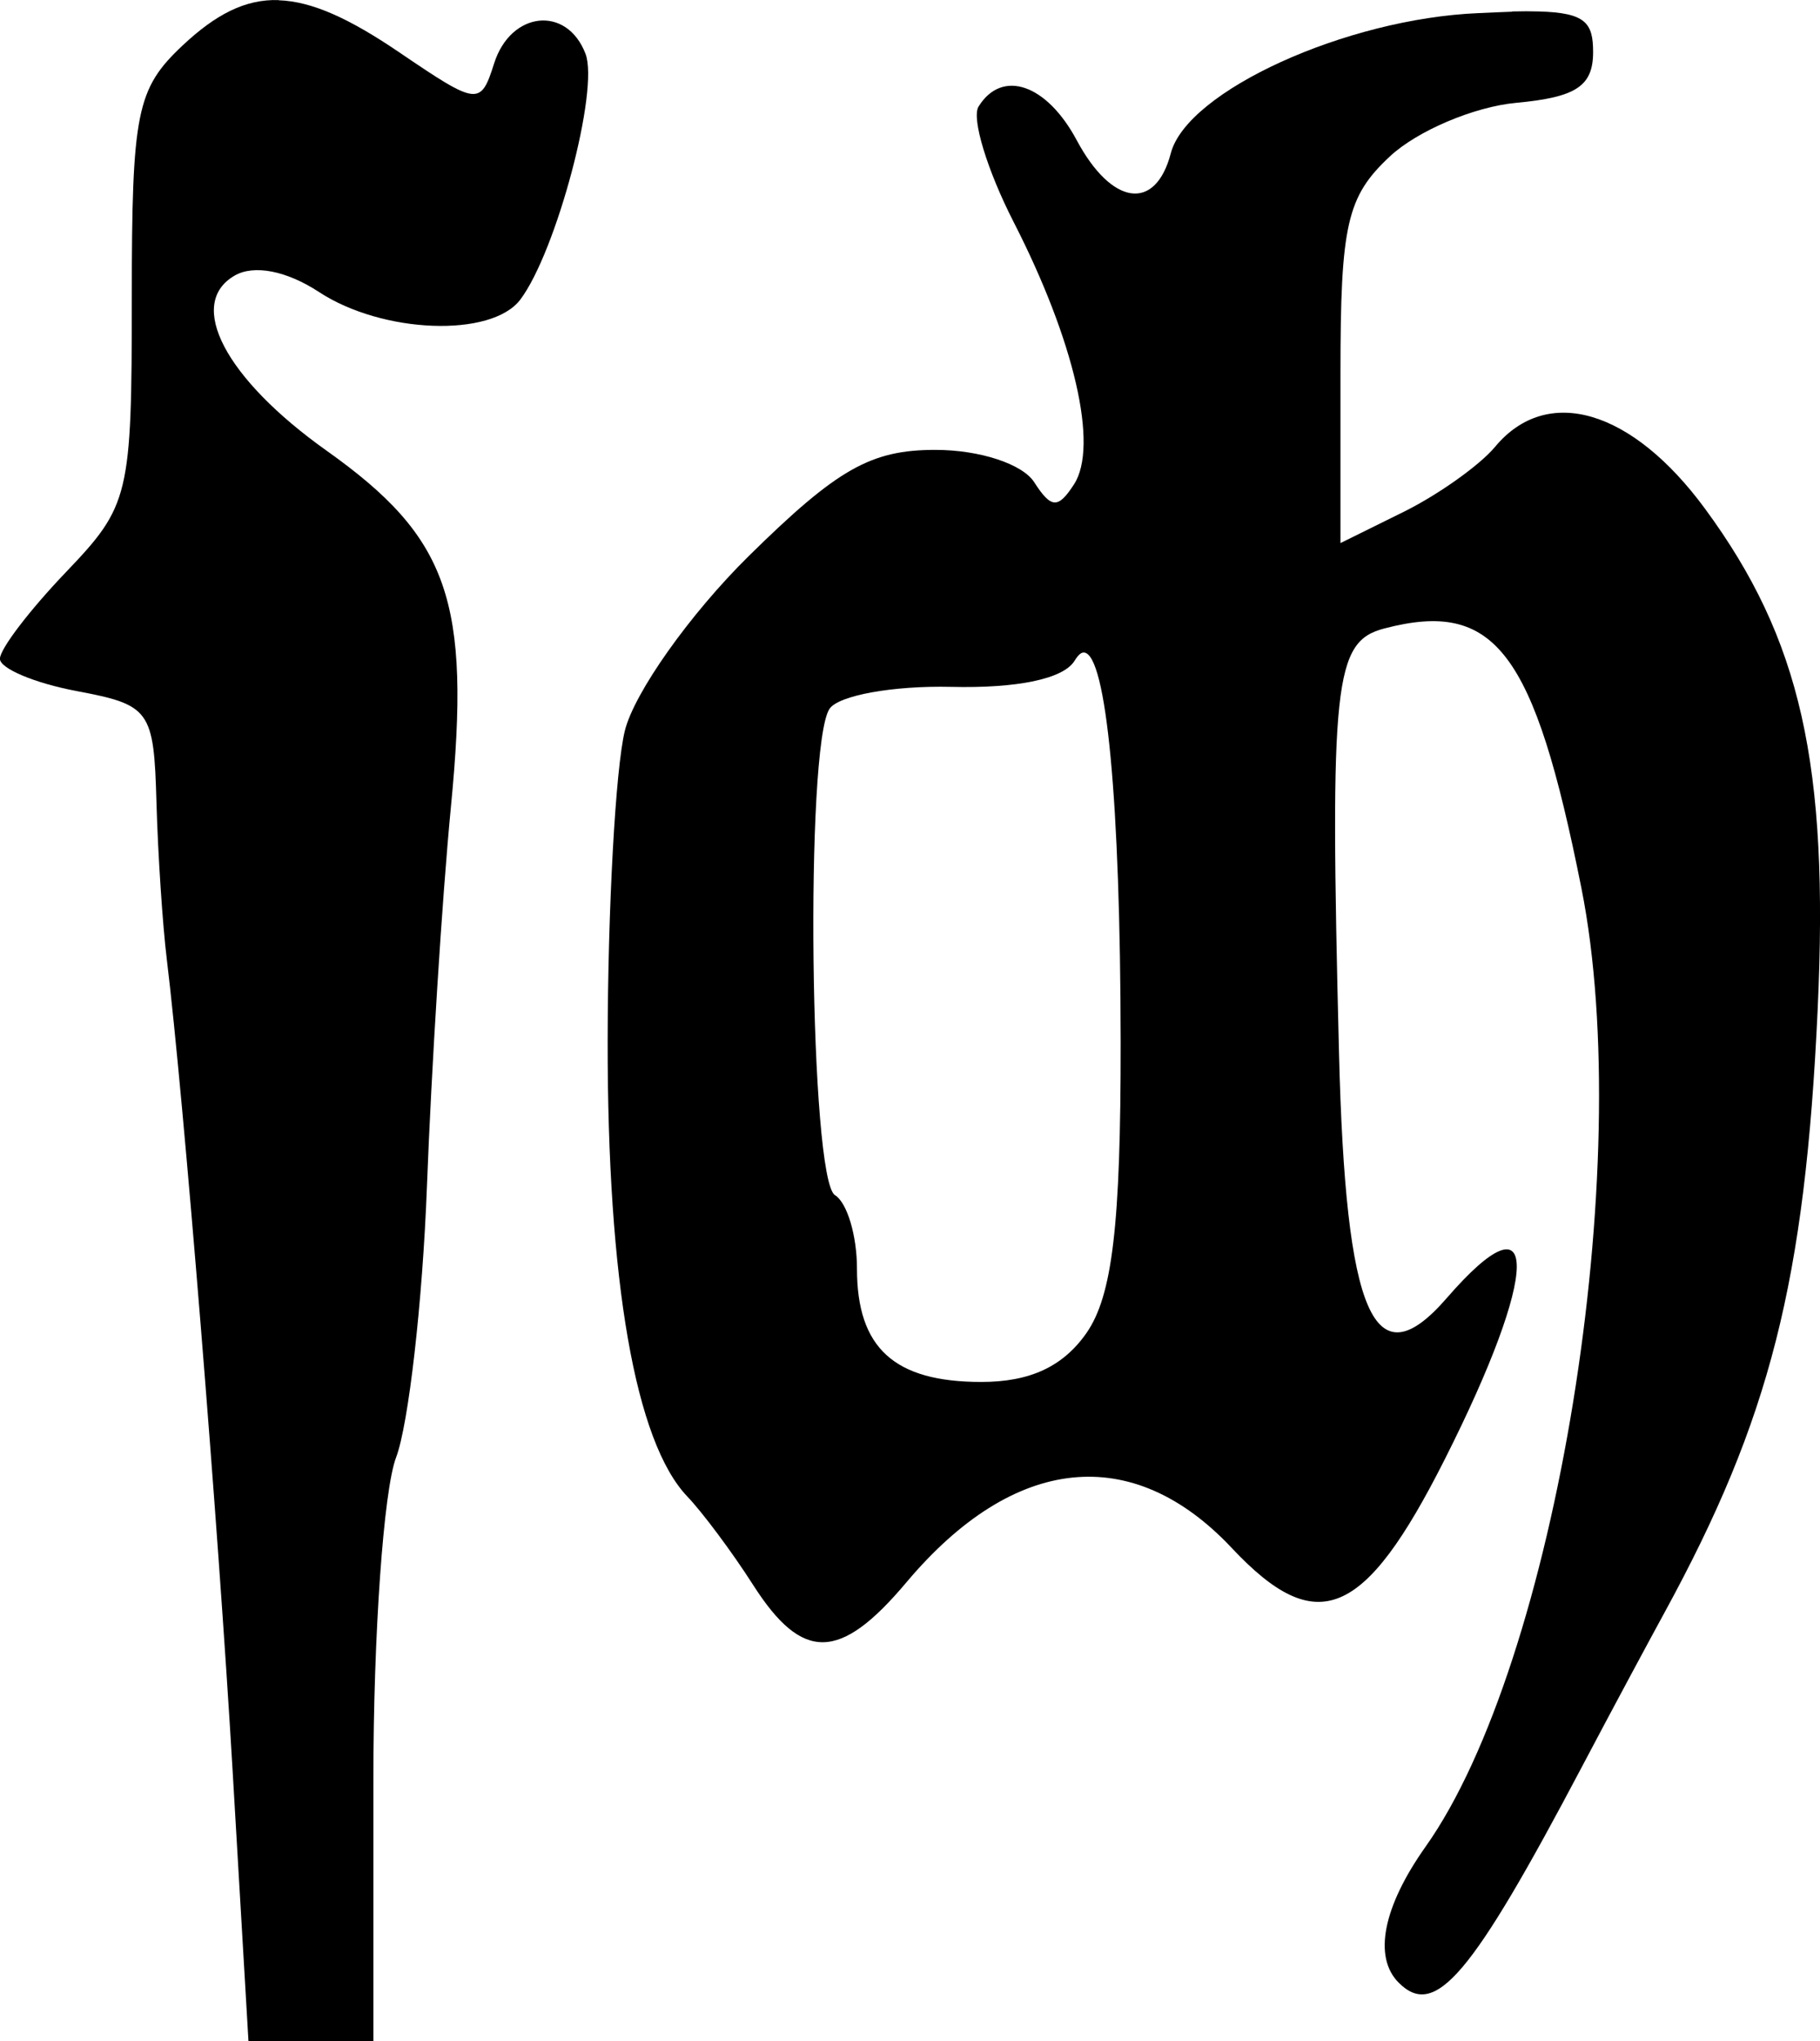 <?xml version="1.0" encoding="UTF-8" standalone="no"?>
<!-- Created with Inkscape (http://www.inkscape.org/) -->

<svg
   xmlns:dc="http://purl.org/dc/elements/1.1/"
   xmlns:cc="http://creativecommons.org/ns#"
   xmlns:rdf="http://www.w3.org/1999/02/22-rdf-syntax-ns#"
   xmlns:svg="http://www.w3.org/2000/svg"
   xmlns="http://www.w3.org/2000/svg"
   xmlns:sodipodi="http://sodipodi.sourceforge.net/DTD/sodipodi-0.dtd"
   xmlns:inkscape="http://www.inkscape.org/namespaces/inkscape"
   width="21.915mm"
   height="24.574mm"
   viewBox="0 0 21.915 24.574"
   version="1.1"
   id="svg1424"
   inkscape:version="0.92.2 (5c3e80d, 2017-08-06)"
   sodipodi:docname="sch.svg">
  <defs
     id="defs1418" />
  <sodipodi:namedview
     id="base"
     pagecolor="#ffffff"
     bordercolor="#666666"
     borderopacity="1.0"
     inkscape:pageopacity="0.0"
     inkscape:pageshadow="2"
     inkscape:zoom="5.6"
     inkscape:cx="35.159236"
     inkscape:cy="41.597525"
     inkscape:document-units="mm"
     inkscape:current-layer="layer1"
     showgrid="false"
     fit-margin-top="0"
     fit-margin-left="0"
     fit-margin-right="0"
     fit-margin-bottom="0"
     inkscape:window-width="756"
     inkscape:window-height="868"
     inkscape:window-x="834"
     inkscape:window-y="22"
     inkscape:window-maximized="1" />
  <g
     inkscape:label="Layer 1"
     inkscape:groupmode="layer"
     id="layer1"
     transform="translate(137.521,131.468)">
    <path
       inkscape:connector-curvature="0"
       style="fill:#000000;stroke-width:0.265"
       d="m -134.164,-131.467 c -0.406,-0.013 -0.76,0.173 -1.158,0.546 -0.555,0.522 -0.612,0.803 -0.612,3.043 0,2.383 -0.028,2.498 -0.794,3.299 -0.437,0.457 -0.794,0.924 -0.794,1.042 0,0.117 0.417,0.293 0.926,0.389 0.884,0.166 0.928,0.231 0.959,1.339 0.018,0.639 0.075,1.485 0.124,1.885 0.204,1.677 0.617,6.773 0.794,9.79 l 0.19,3.241 h 0.752 0.752 v -3.158 c 0,-1.737 0.123,-3.476 0.273,-3.87 0.15,-0.394 0.319,-1.868 0.372,-3.266 0.053,-1.398 0.181,-3.452 0.289,-4.572 0.241,-2.478 -0.025,-3.237 -1.497,-4.283 -1.223,-0.869 -1.692,-1.77 -1.108,-2.108 0.233,-0.135 0.625,-0.059 1.017,0.198 0.764,0.501 2.075,0.551 2.423,0.091 0.434,-0.576 0.952,-2.527 0.785,-2.96 -0.225,-0.586 -0.9,-0.513 -1.1,0.116 -0.163,0.513 -0.197,0.509 -1.141,-0.132 -0.596,-0.405 -1.049,-0.615 -1.455,-0.628 z"
       id="path929" />
    <path
       inkscape:connector-curvature="0"
       style="fill:#000000;stroke-width:0.265"
       d="m -119.314,-131.327 c -0.12,0.003 -0.252,0.011 -0.405,0.017 -1.595,0.066 -3.509,0.939 -3.704,1.687 -0.185,0.706 -0.711,0.631 -1.133,-0.157 -0.362,-0.677 -0.9,-0.861 -1.182,-0.405 -0.087,0.14 0.103,0.765 0.422,1.389 0.734,1.434 1.025,2.698 0.728,3.158 -0.192,0.297 -0.275,0.294 -0.48,-0.025 -0.14,-0.218 -0.653,-0.389 -1.191,-0.389 -0.776,0 -1.18,0.229 -2.241,1.273 -0.715,0.704 -1.384,1.651 -1.497,2.108 -0.112,0.456 -0.205,2.137 -0.207,3.737 -0.003,2.891 0.332,4.825 0.959,5.482 0.18,0.188 0.538,0.666 0.794,1.067 0.593,0.926 1.044,0.918 1.844,-0.033 1.295,-1.539 2.723,-1.687 3.919,-0.413 1.023,1.089 1.595,0.851 2.563,-1.067 1.146,-2.269 1.16,-3.251 0.025,-1.943 -0.875,1.009 -1.219,0.224 -1.298,-2.96 -0.111,-4.461 -0.06,-4.943 0.546,-5.101 1.334,-0.349 1.804,0.272 2.373,3.125 0.666,3.339 -0.308,9.33 -1.877,11.542 -0.512,0.723 -0.632,1.328 -0.322,1.637 0.439,0.438 0.874,-0.078 2.208,-2.605 0.385,-0.73 0.833,-1.561 0.992,-1.852 1.27,-2.327 1.692,-3.986 1.844,-7.26 0.137,-2.955 -0.204,-4.461 -1.356,-6.028 -0.879,-1.197 -1.903,-1.5 -2.53,-0.744 -0.179,0.215 -0.67,0.567 -1.091,0.777 l -0.769,0.38 v -2.051 c 0,-1.785 0.077,-2.121 0.595,-2.604 0.327,-0.306 1.012,-0.598 1.521,-0.645 0.721,-0.067 0.926,-0.2 0.926,-0.612 0,-0.352 -0.092,-0.472 -0.653,-0.488 -0.093,-0.003 -0.202,-0.003 -0.322,0 z m -5.151,7.715 c 0.265,0.03 0.435,1.78 0.438,4.688 0.002,2.216 -0.101,3.059 -0.413,3.506 -0.282,0.402 -0.678,0.587 -1.265,0.587 -1.049,0 -1.497,-0.409 -1.497,-1.364 0,-0.399 -0.119,-0.795 -0.265,-0.885 -0.303,-0.188 -0.363,-5.404 -0.066,-5.854 0.107,-0.162 0.767,-0.281 1.463,-0.265 0.795,0.019 1.352,-0.094 1.488,-0.314 0.042,-0.067 0.078,-0.104 0.116,-0.099 z"
       id="path925" />
  </g>
</svg>
